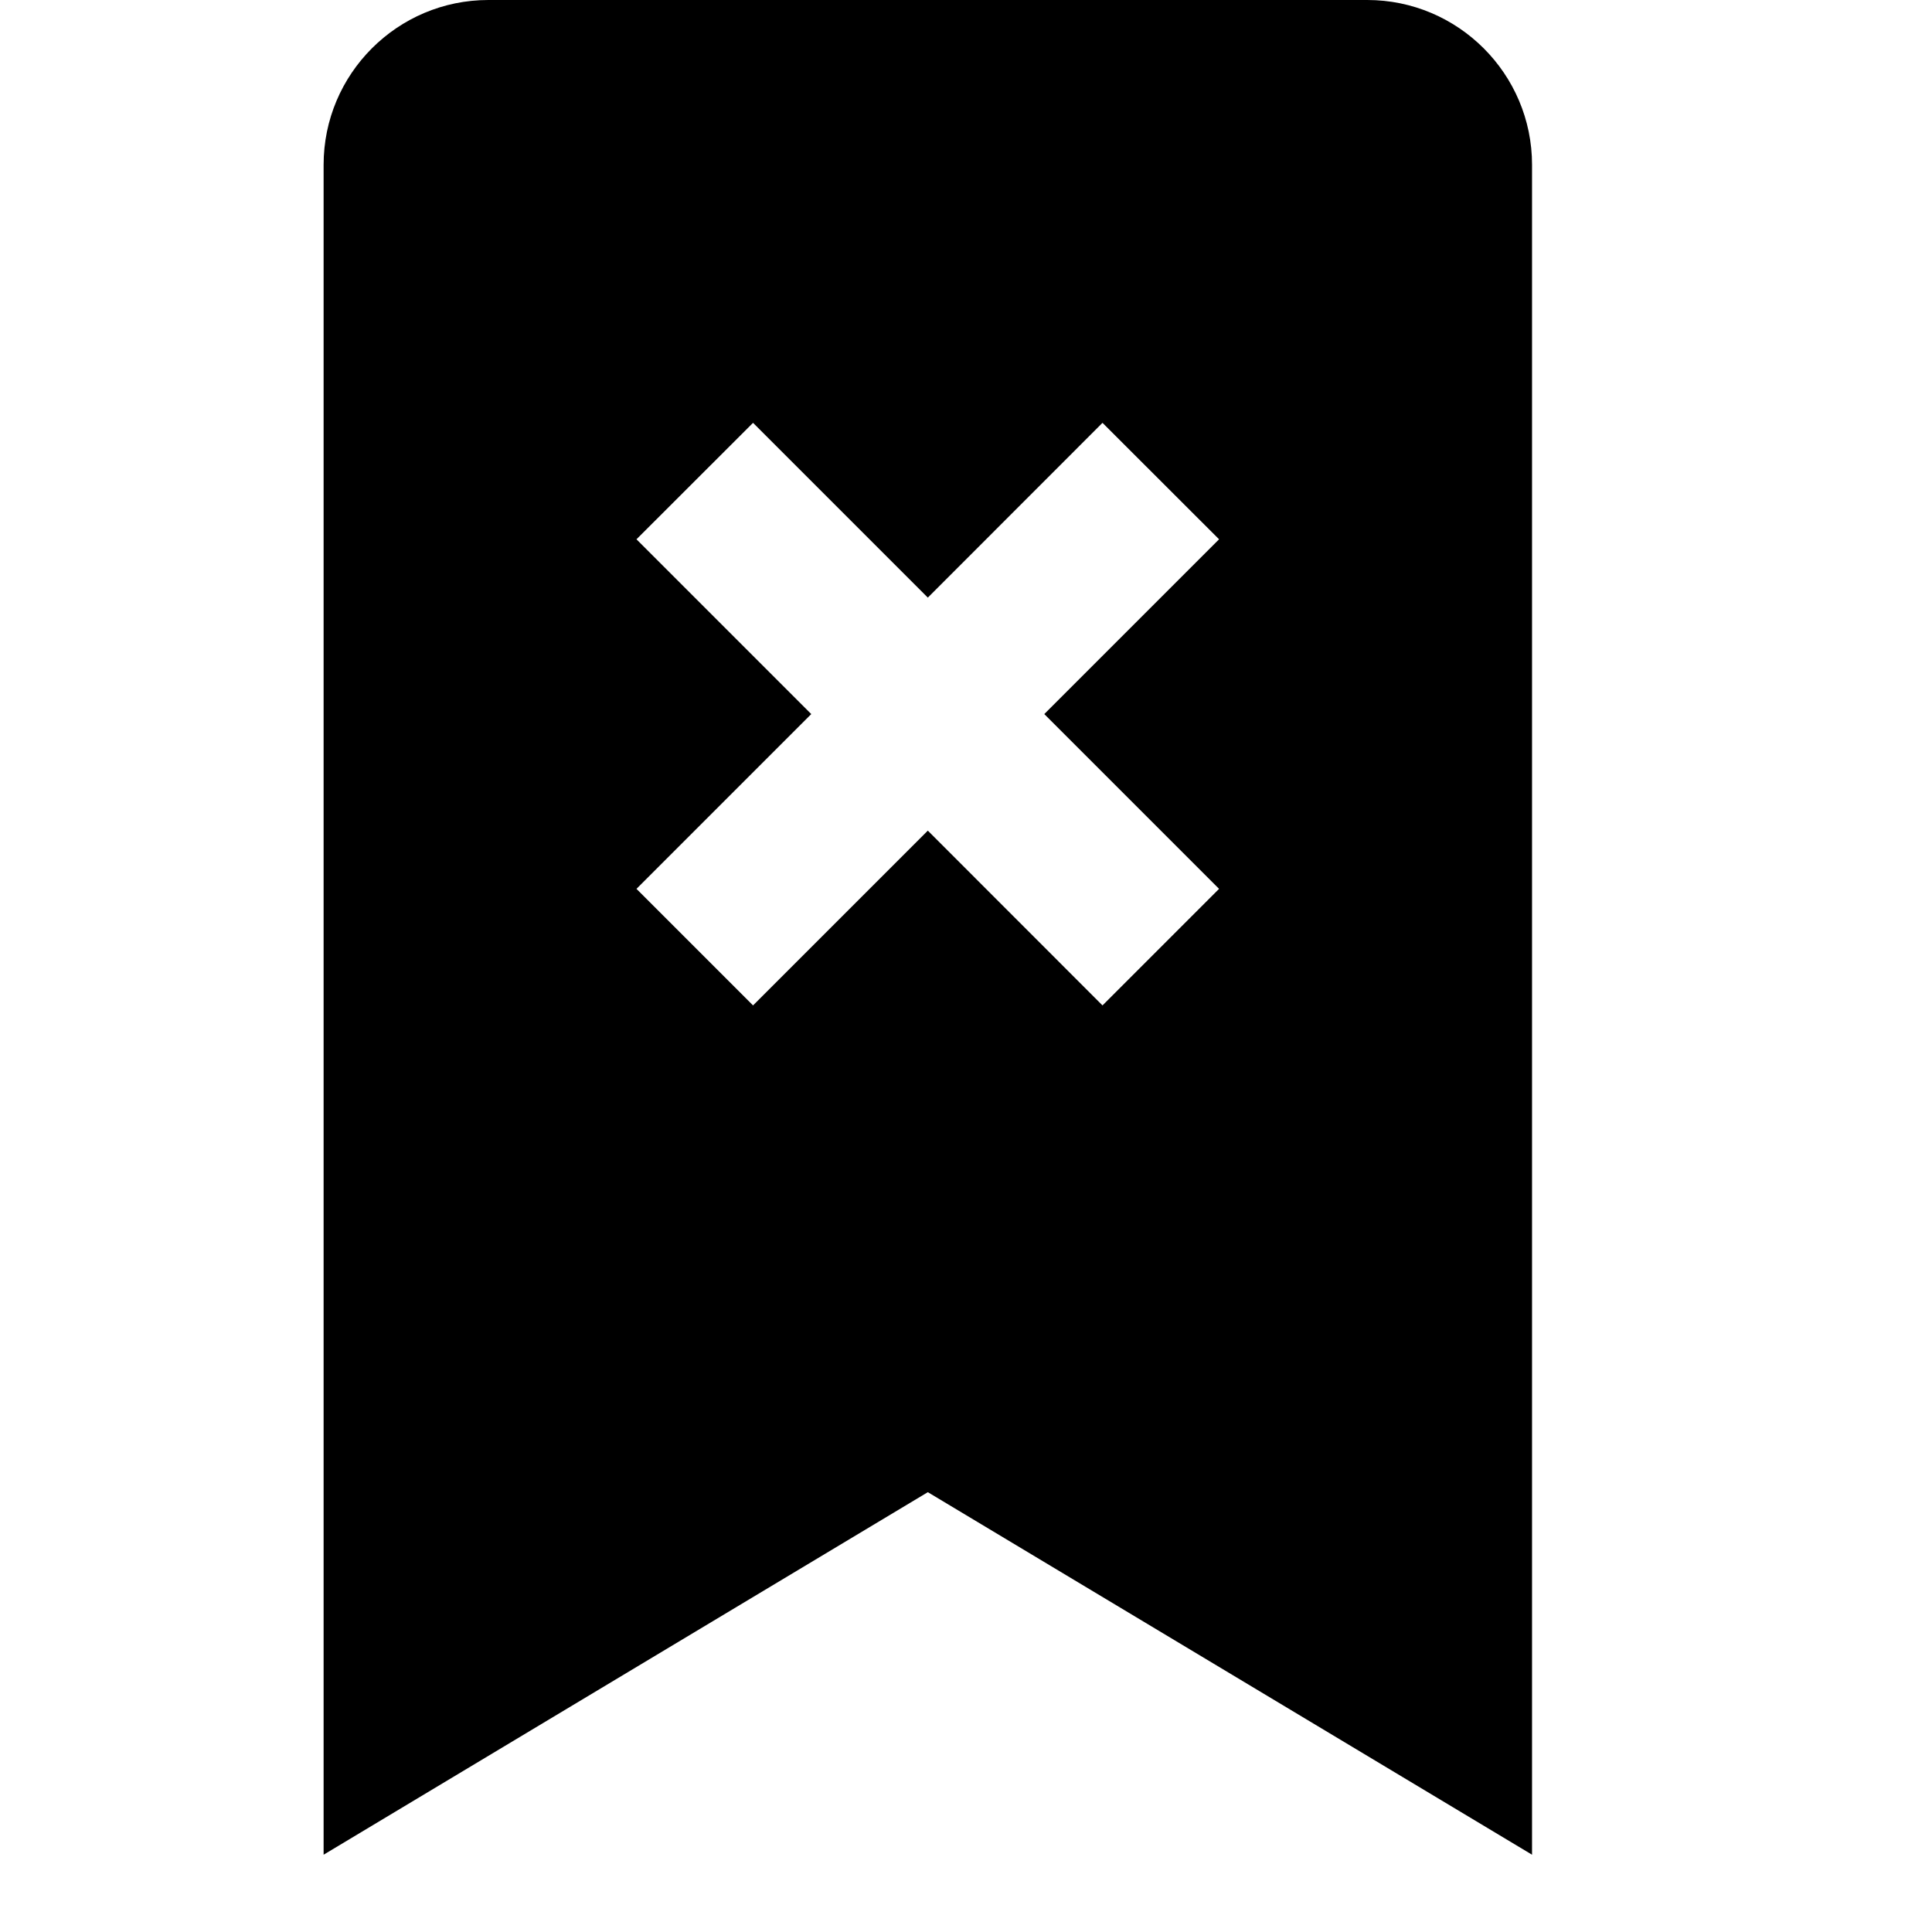 <svg viewBox="0 0 2000 2000" version="1.1" xmlns="http://www.w3.org/2000/svg" height="50pt" width="50pt">
    <path d="M1261.963 920.14l-120.66 120.66L960.48 859.867l-180.934 180.935L658.886 920.14 839.82 739.205 658.886 558.27l120.66-120.547 180.935 180.935 180.821-180.935 120.661 120.547-180.934 180.935 180.934 180.935zM1415.377 0H505.586C411.422 0 335 76.536 335 170.586V1920l625.481-375.289L1585.963 1920V170.586C1585.963 76.536 1509.426 0 1415.377 0z" stroke="none" stroke-width="1" fill-rule="evenodd"/>
</svg>
